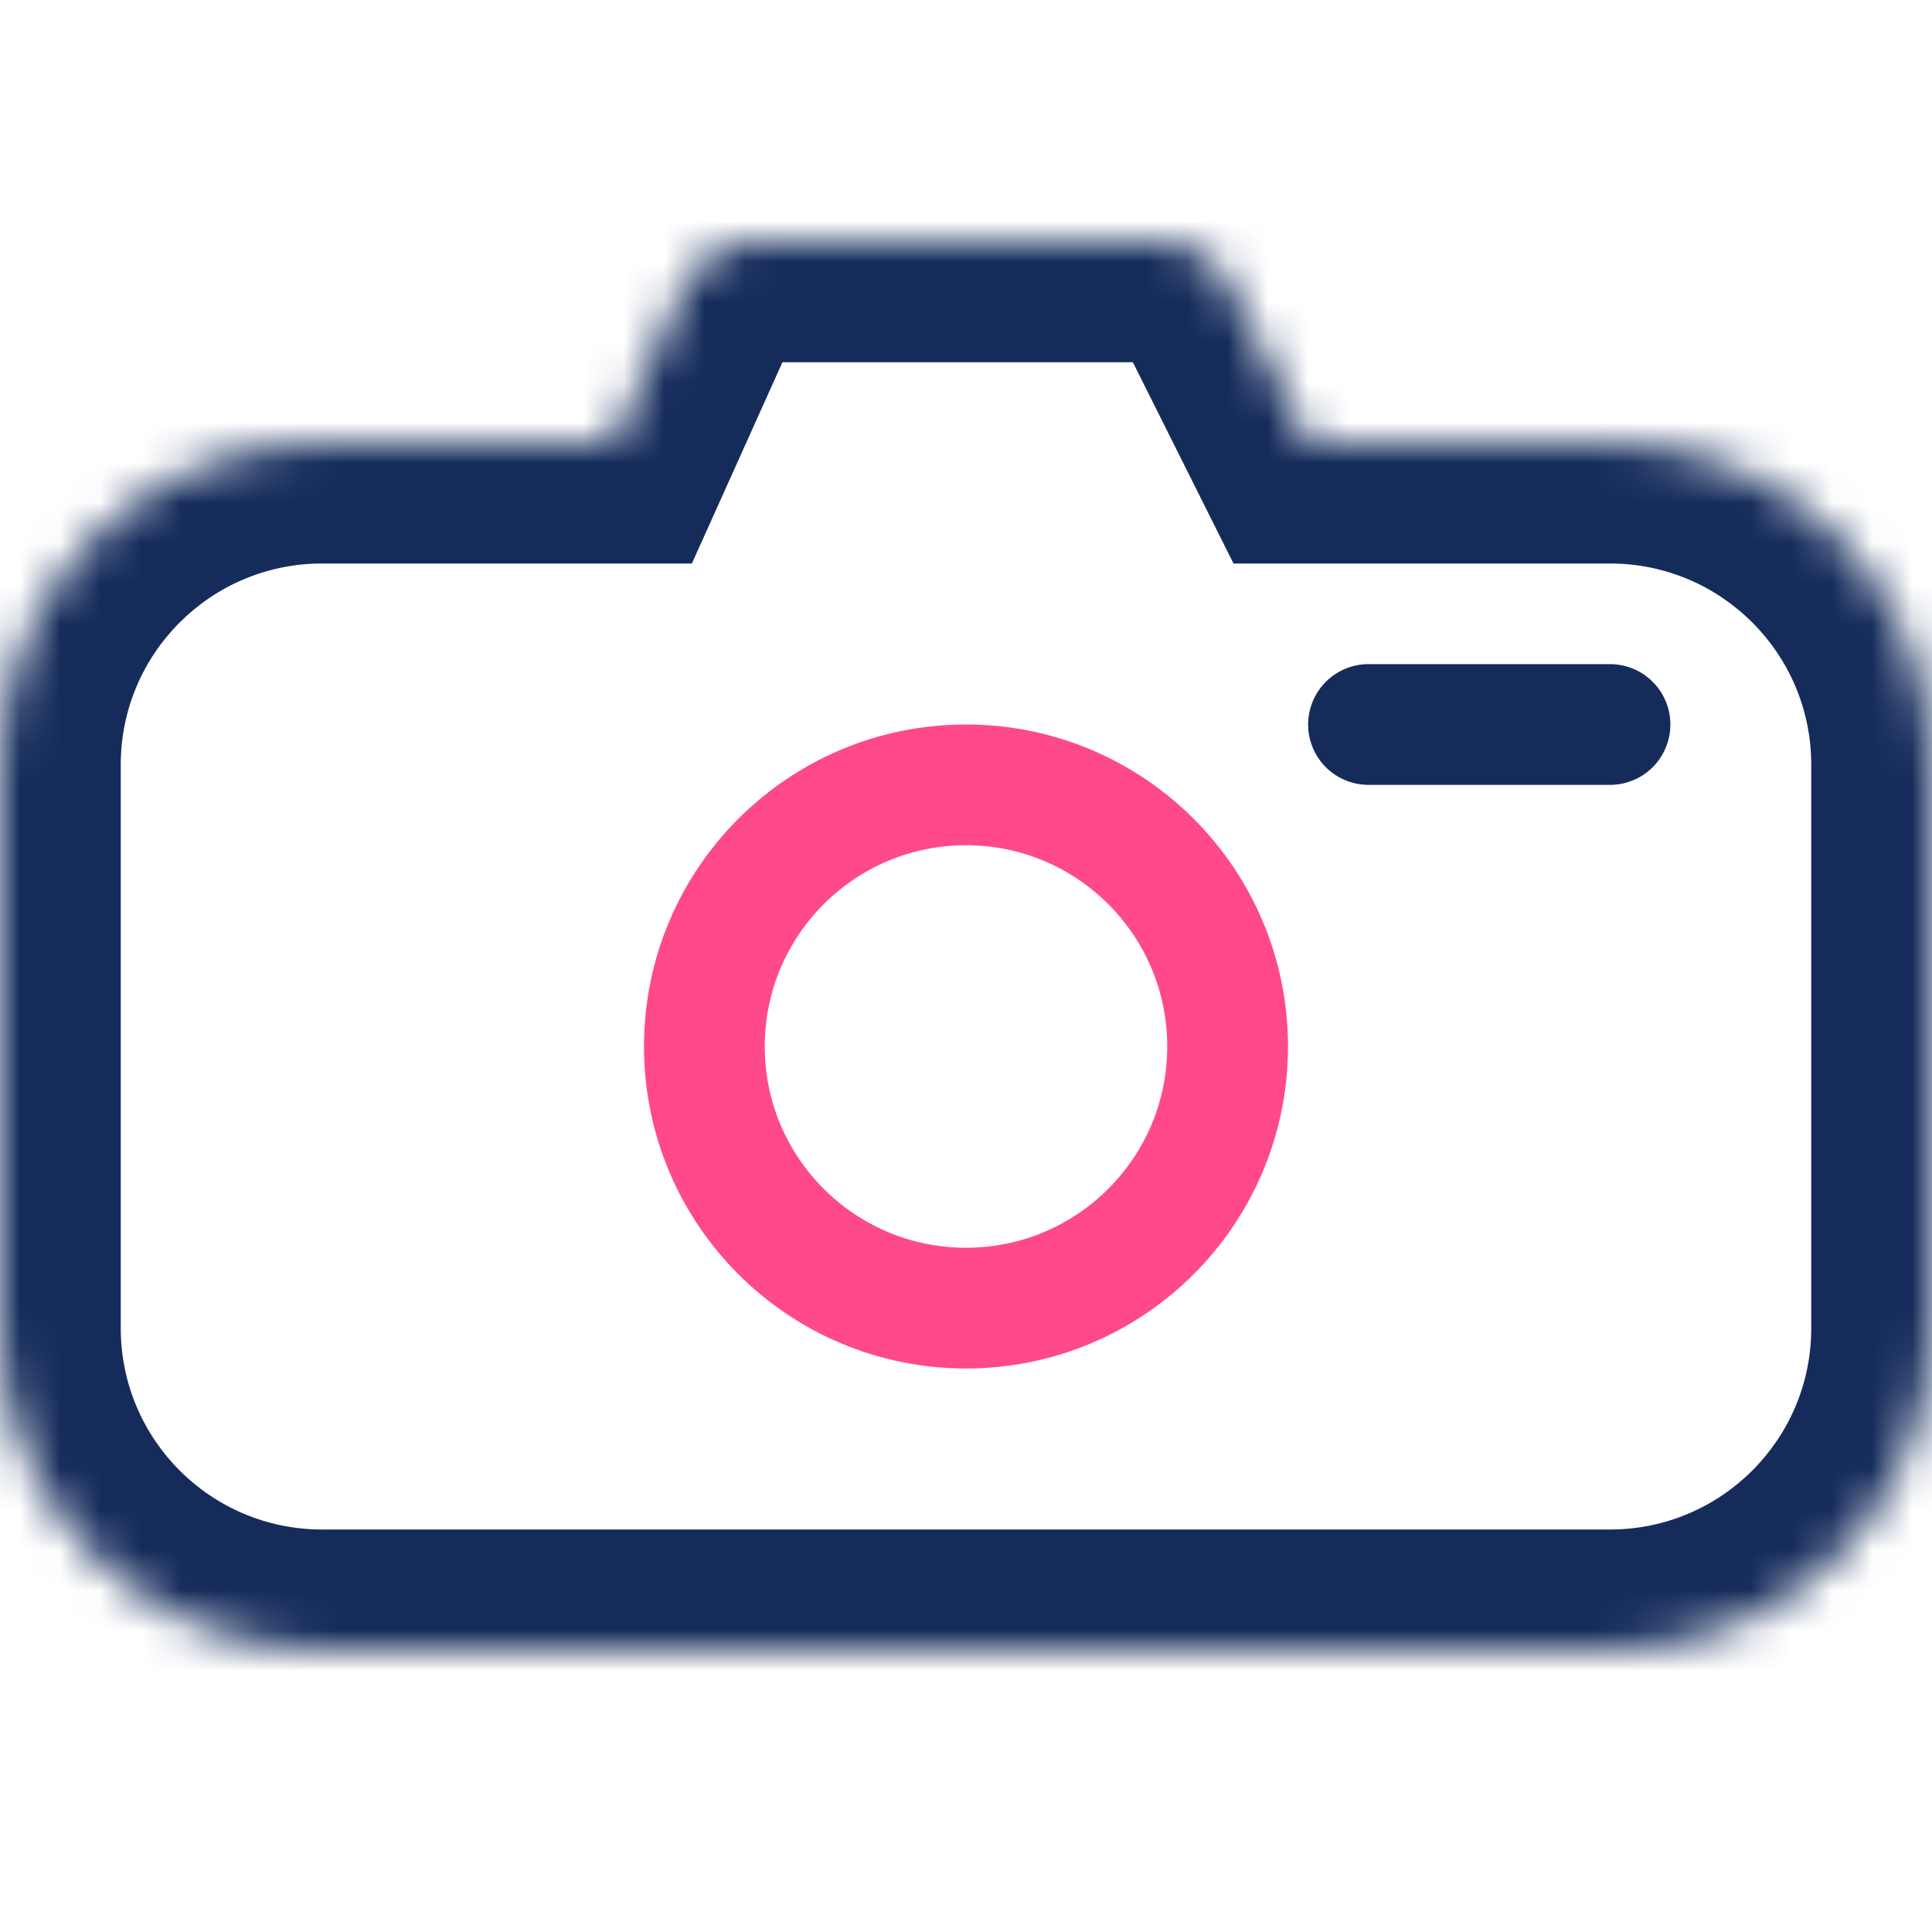 <svg width="48" height="48" viewBox="0 0 48 48" fill="none" xmlns="http://www.w3.org/2000/svg">
<mask id="path-1-inside-1" fill="white">
<path fill-rule="evenodd" clip-rule="evenodd" d="M18.793 6C18.006 6 17.292 6.462 16.969 7.179L15.25 11H8C3.582 11 0 14.582 0 19V33C0 37.418 3.582 41 8 41H40C44.418 41 48 37.418 48 33V19C48 14.582 44.418 11 40 11H32.5L30.553 7.106C30.214 6.428 29.521 6 28.764 6H18.793Z"/>
</mask>
<path d="M16.969 7.179L14.234 5.948V5.948L16.969 7.179ZM15.25 11V14H17.19L17.986 12.231L15.25 11ZM32.5 11L29.817 12.342L30.646 14H32.5V11ZM30.553 7.106L27.869 8.447L27.869 8.447L30.553 7.106ZM19.705 8.41C19.544 8.769 19.187 9 18.793 9V3C16.826 3 15.041 4.154 14.234 5.948L19.705 8.41ZM17.986 12.231L19.705 8.41L14.234 5.948L12.514 9.769L17.986 12.231ZM8 14H15.25V8H8V14ZM3 19C3 16.239 5.239 14 8 14V8C1.925 8 -3 12.925 -3 19H3ZM3 33V19H-3V33H3ZM8 38C5.239 38 3 35.761 3 33H-3C-3 39.075 1.925 44 8 44V38ZM40 38H8V44H40V38ZM45 33C45 35.761 42.761 38 40 38V44C46.075 44 51 39.075 51 33H45ZM45 19V33H51V19H45ZM40 14C42.761 14 45 16.239 45 19H51C51 12.925 46.075 8 40 8V14ZM32.5 14H40V8H32.5V14ZM27.869 8.447L29.817 12.342L35.183 9.658L33.236 5.764L27.869 8.447ZM28.764 9C28.385 9 28.039 8.786 27.869 8.447L33.236 5.764C32.389 4.07 30.658 3 28.764 3V9ZM18.793 9H28.764V3H18.793V9Z" fill="#152C5B" mask="url(#path-1-inside-1)"/>
<circle cx="24" cy="26" r="6.5" stroke="#FF498B" stroke-width="3"/>
<path d="M40 18H34" stroke="#152C5B" stroke-width="3" stroke-linecap="round"/>
</svg>
